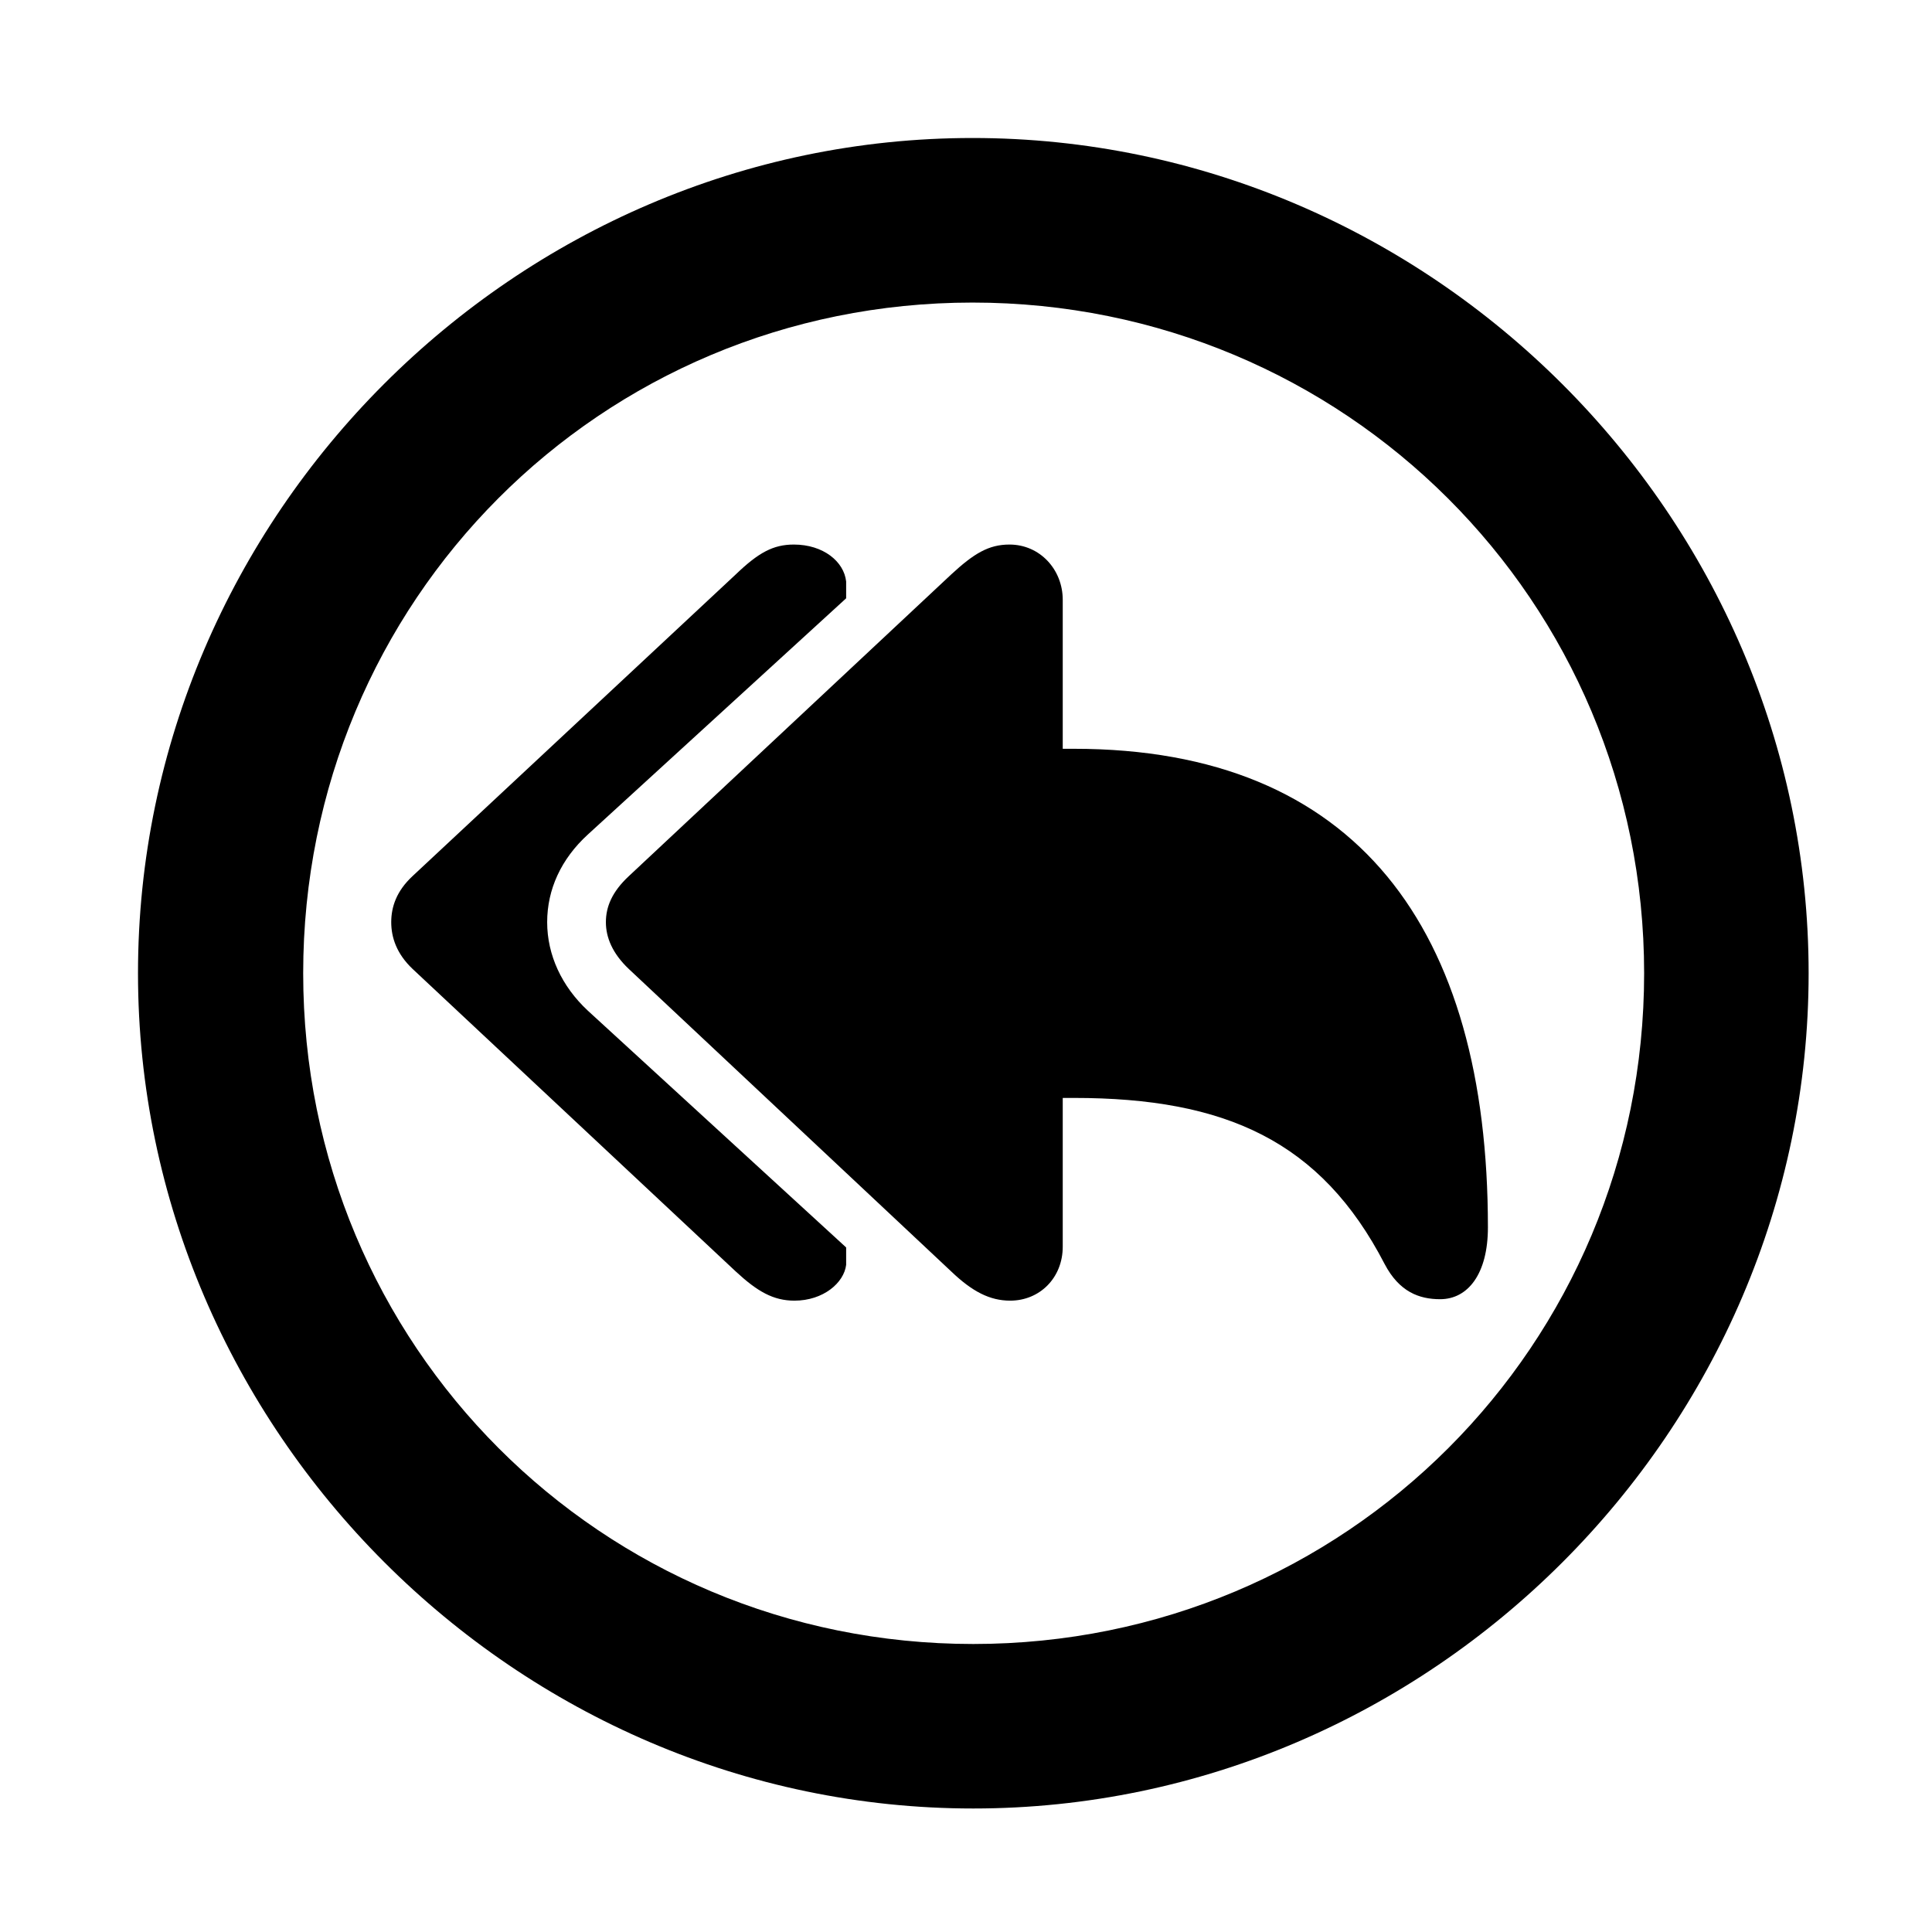 <svg width="28" height="28" viewBox="0 0 28 28" fill="none" xmlns="http://www.w3.org/2000/svg">
<path d="M14.105 26.21C20.737 26.21 26.212 20.727 26.212 14.105C26.212 7.473 20.727 2 14.095 2C7.475 2 2 7.473 2 14.105C2 20.727 7.485 26.21 14.105 26.21ZM14.105 23.826C8.711 23.826 4.394 19.499 4.394 14.105C4.394 8.711 8.701 4.385 14.095 4.385C19.489 4.385 23.828 8.711 23.828 14.105C23.828 19.499 19.499 23.826 14.105 23.826Z" fill="black"/>
<path d="M11.514 18.85C11.932 18.85 12.232 18.591 12.263 18.331V18.079L8.519 14.647C8.14 14.294 7.93 13.839 7.93 13.365C7.93 12.891 8.131 12.45 8.519 12.095L12.263 8.671V8.428C12.232 8.139 11.932 7.892 11.505 7.892C11.206 7.892 10.992 8.009 10.663 8.325L5.977 12.699C5.747 12.914 5.67 13.142 5.67 13.365C5.67 13.584 5.747 13.822 5.979 14.042L10.663 18.427C10.976 18.717 11.207 18.85 11.514 18.85ZM14.64 18.85C15.07 18.85 15.402 18.518 15.402 18.068V15.912H15.564C17.762 15.912 19.145 16.538 20.067 18.319C20.279 18.723 20.568 18.829 20.872 18.829C21.273 18.829 21.564 18.464 21.564 17.788C21.564 13.465 19.665 10.852 15.564 10.852H15.402V8.693C15.402 8.253 15.07 7.892 14.63 7.892C14.329 7.892 14.115 8.021 13.786 8.325L9.112 12.699C8.87 12.925 8.781 13.142 8.781 13.365C8.781 13.584 8.874 13.816 9.112 14.042L13.786 18.427C14.091 18.719 14.346 18.85 14.64 18.85Z" fill="black"/>
</svg>
